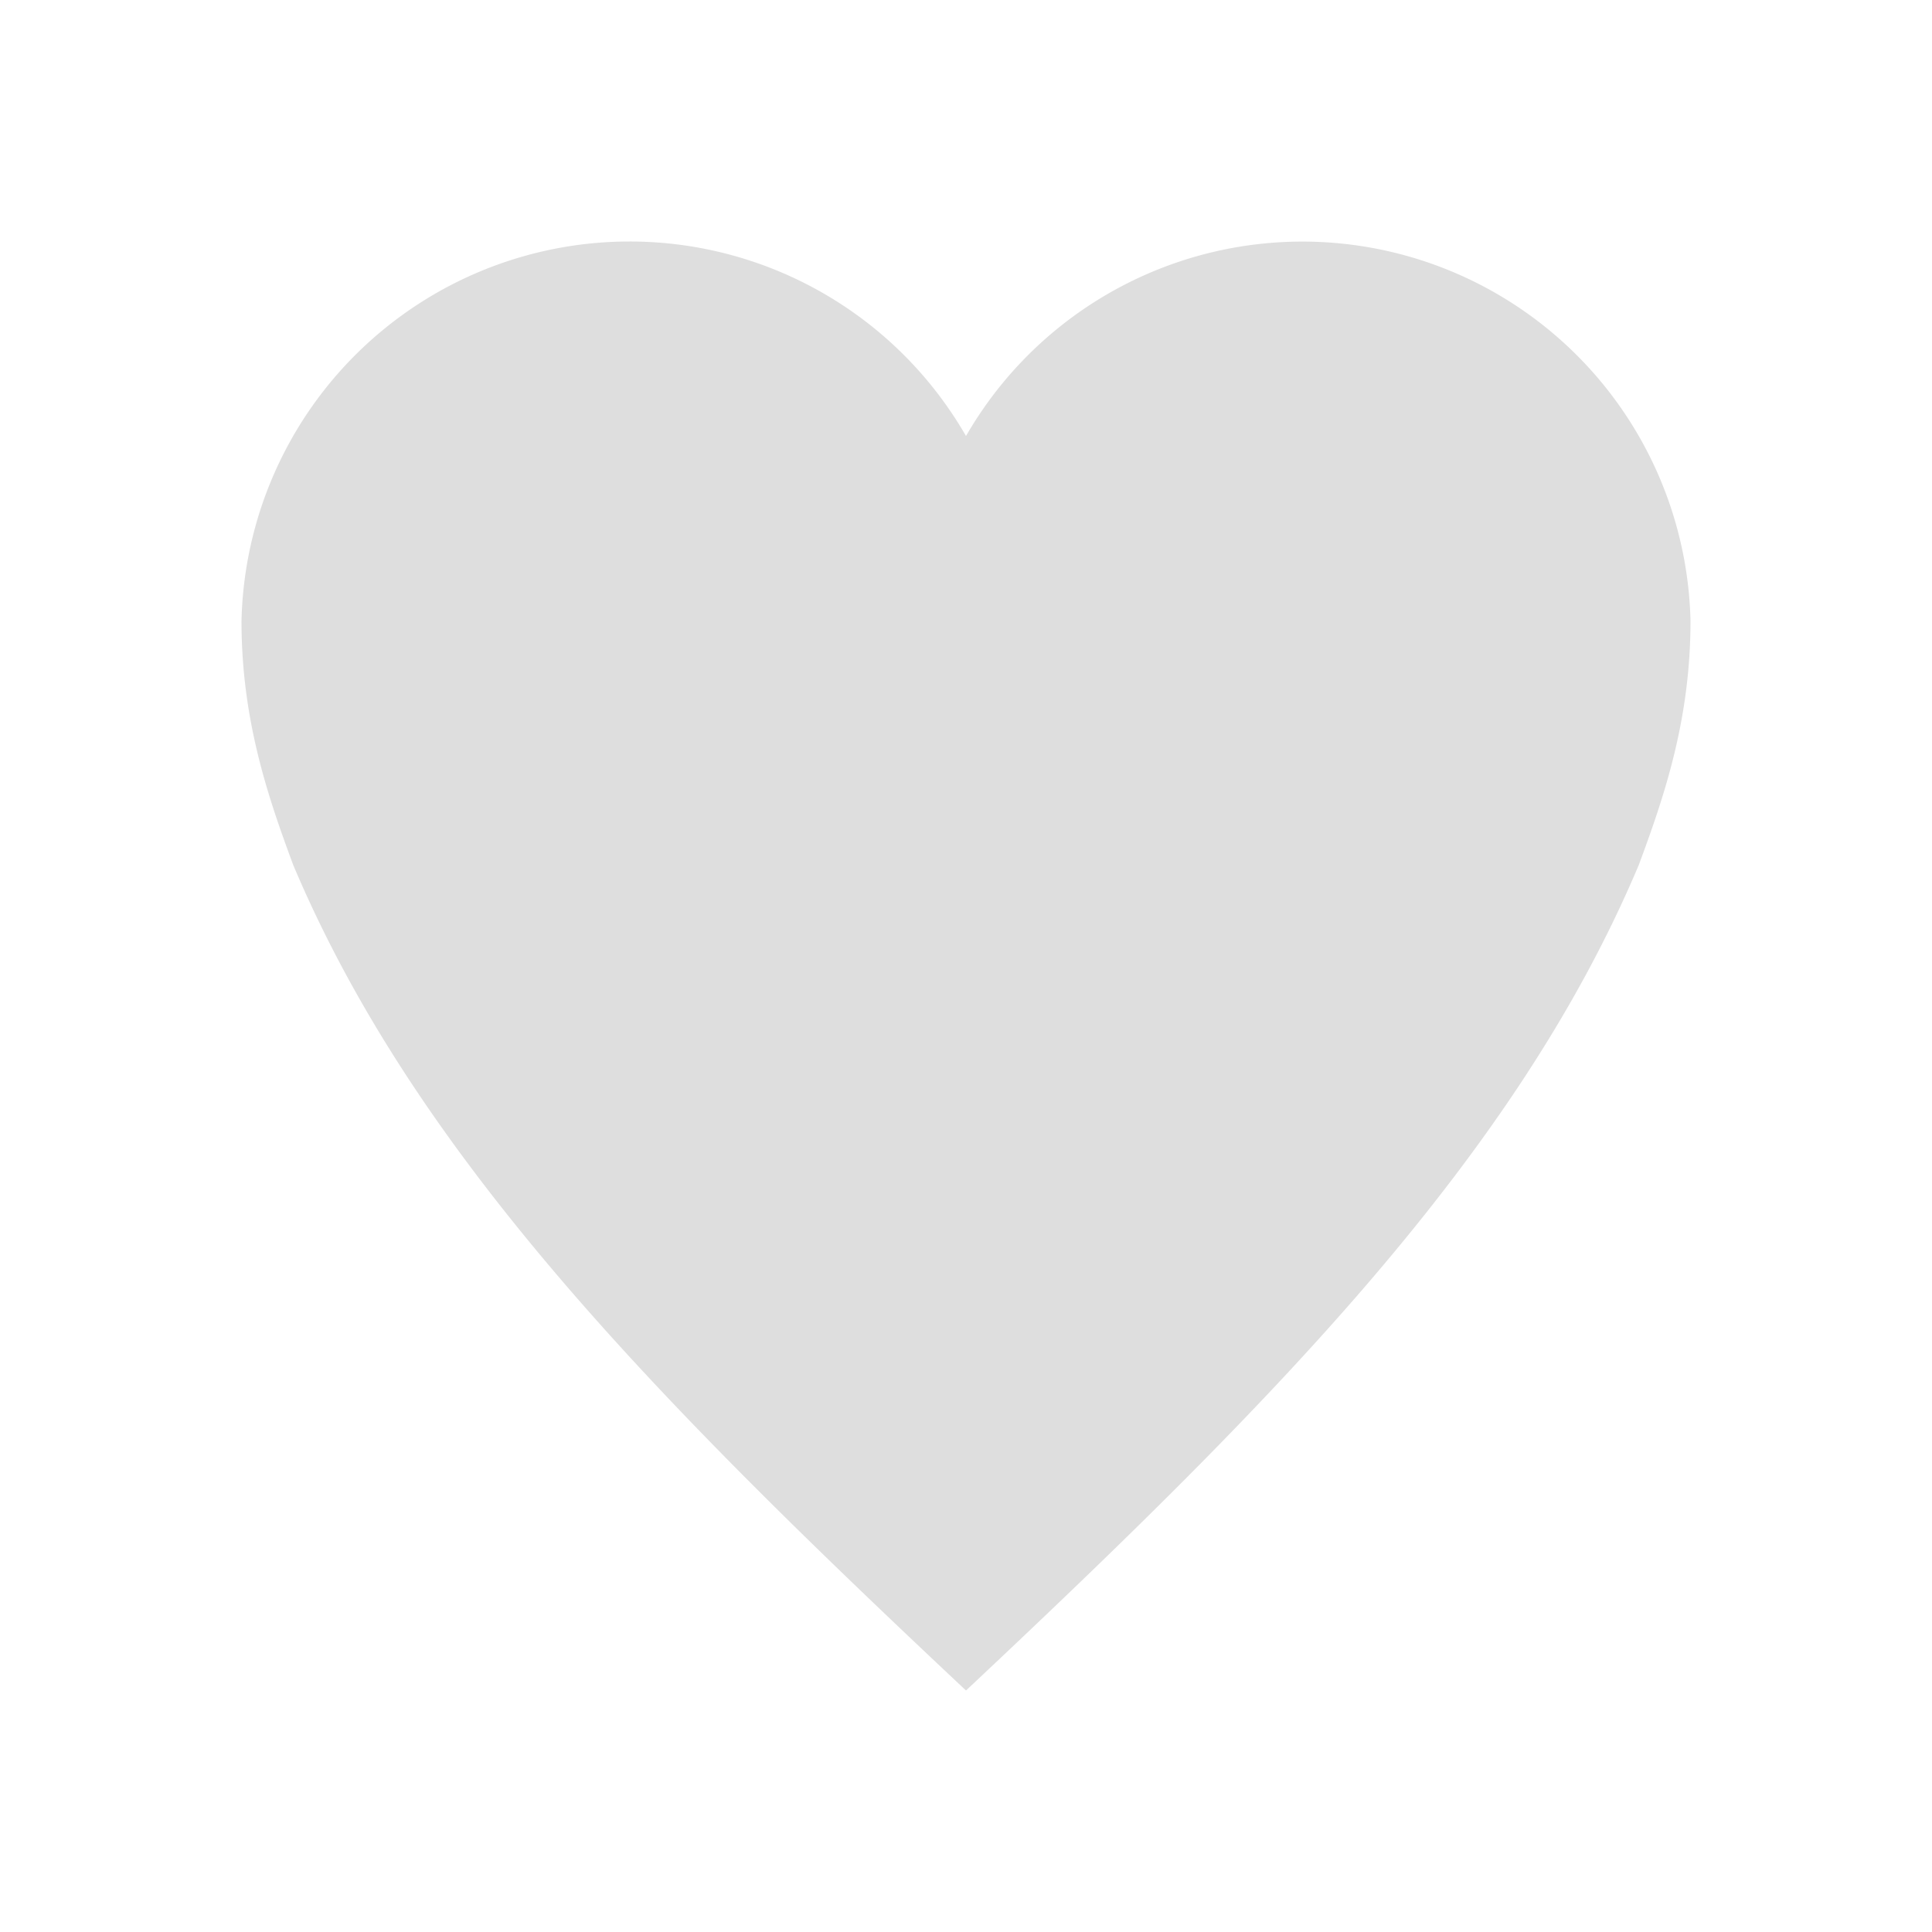 <?xml version="1.0" encoding="UTF-8" standalone="no"?>
<svg
   width="16"
   height="16"
   version="1.1"
   id="svg1"
   sodipodi:docname="gnome-aisleriot-symbolic.svg"
   inkscape:version="1.4 (unknown)"
   xmlns:inkscape="http://www.inkscape.org/namespaces/inkscape"
   xmlns:sodipodi="http://sodipodi.sourceforge.net/DTD/sodipodi-0.dtd"
   xmlns="http://www.w3.org/2000/svg"
   xmlns:svg="http://www.w3.org/2000/svg">
  <defs
     id="defs1" />
  <sodipodi:namedview
     id="namedview1"
     pagecolor="#ffffff"
     bordercolor="#000000"
     borderopacity="0.25"
     inkscape:showpageshadow="2"
     inkscape:pageopacity="0.0"
     inkscape:pagecheckerboard="0"
     inkscape:deskcolor="#d1d1d1"
     inkscape:zoom="20"
     inkscape:cx="8.125"
     inkscape:cy="12.575"
     inkscape:window-width="1920"
     inkscape:window-height="998"
     inkscape:window-x="0"
     inkscape:window-y="0"
     inkscape:window-maximized="1"
     inkscape:current-layer="svg1" />
  <path
     d="M 5.214,2 A 3.215,3.215 0 0 0 2,5.143 c 0,0.808 0.212,1.439 0.429,2.022 C 3.446,9.574 5.429,11.586 8,14 10.571,11.586 12.554,9.574 13.571,7.165 13.788,6.582 14,5.951 14,5.142 A 3.215,3.215 0 0 0 8,3.611 3.213,3.213 0 0 0 5.214,2 Z"
     color="#000000"
     fill="#dedede"
     overflow="visible"
     id="path1"
     style="stroke-width:0.857" />
</svg>
